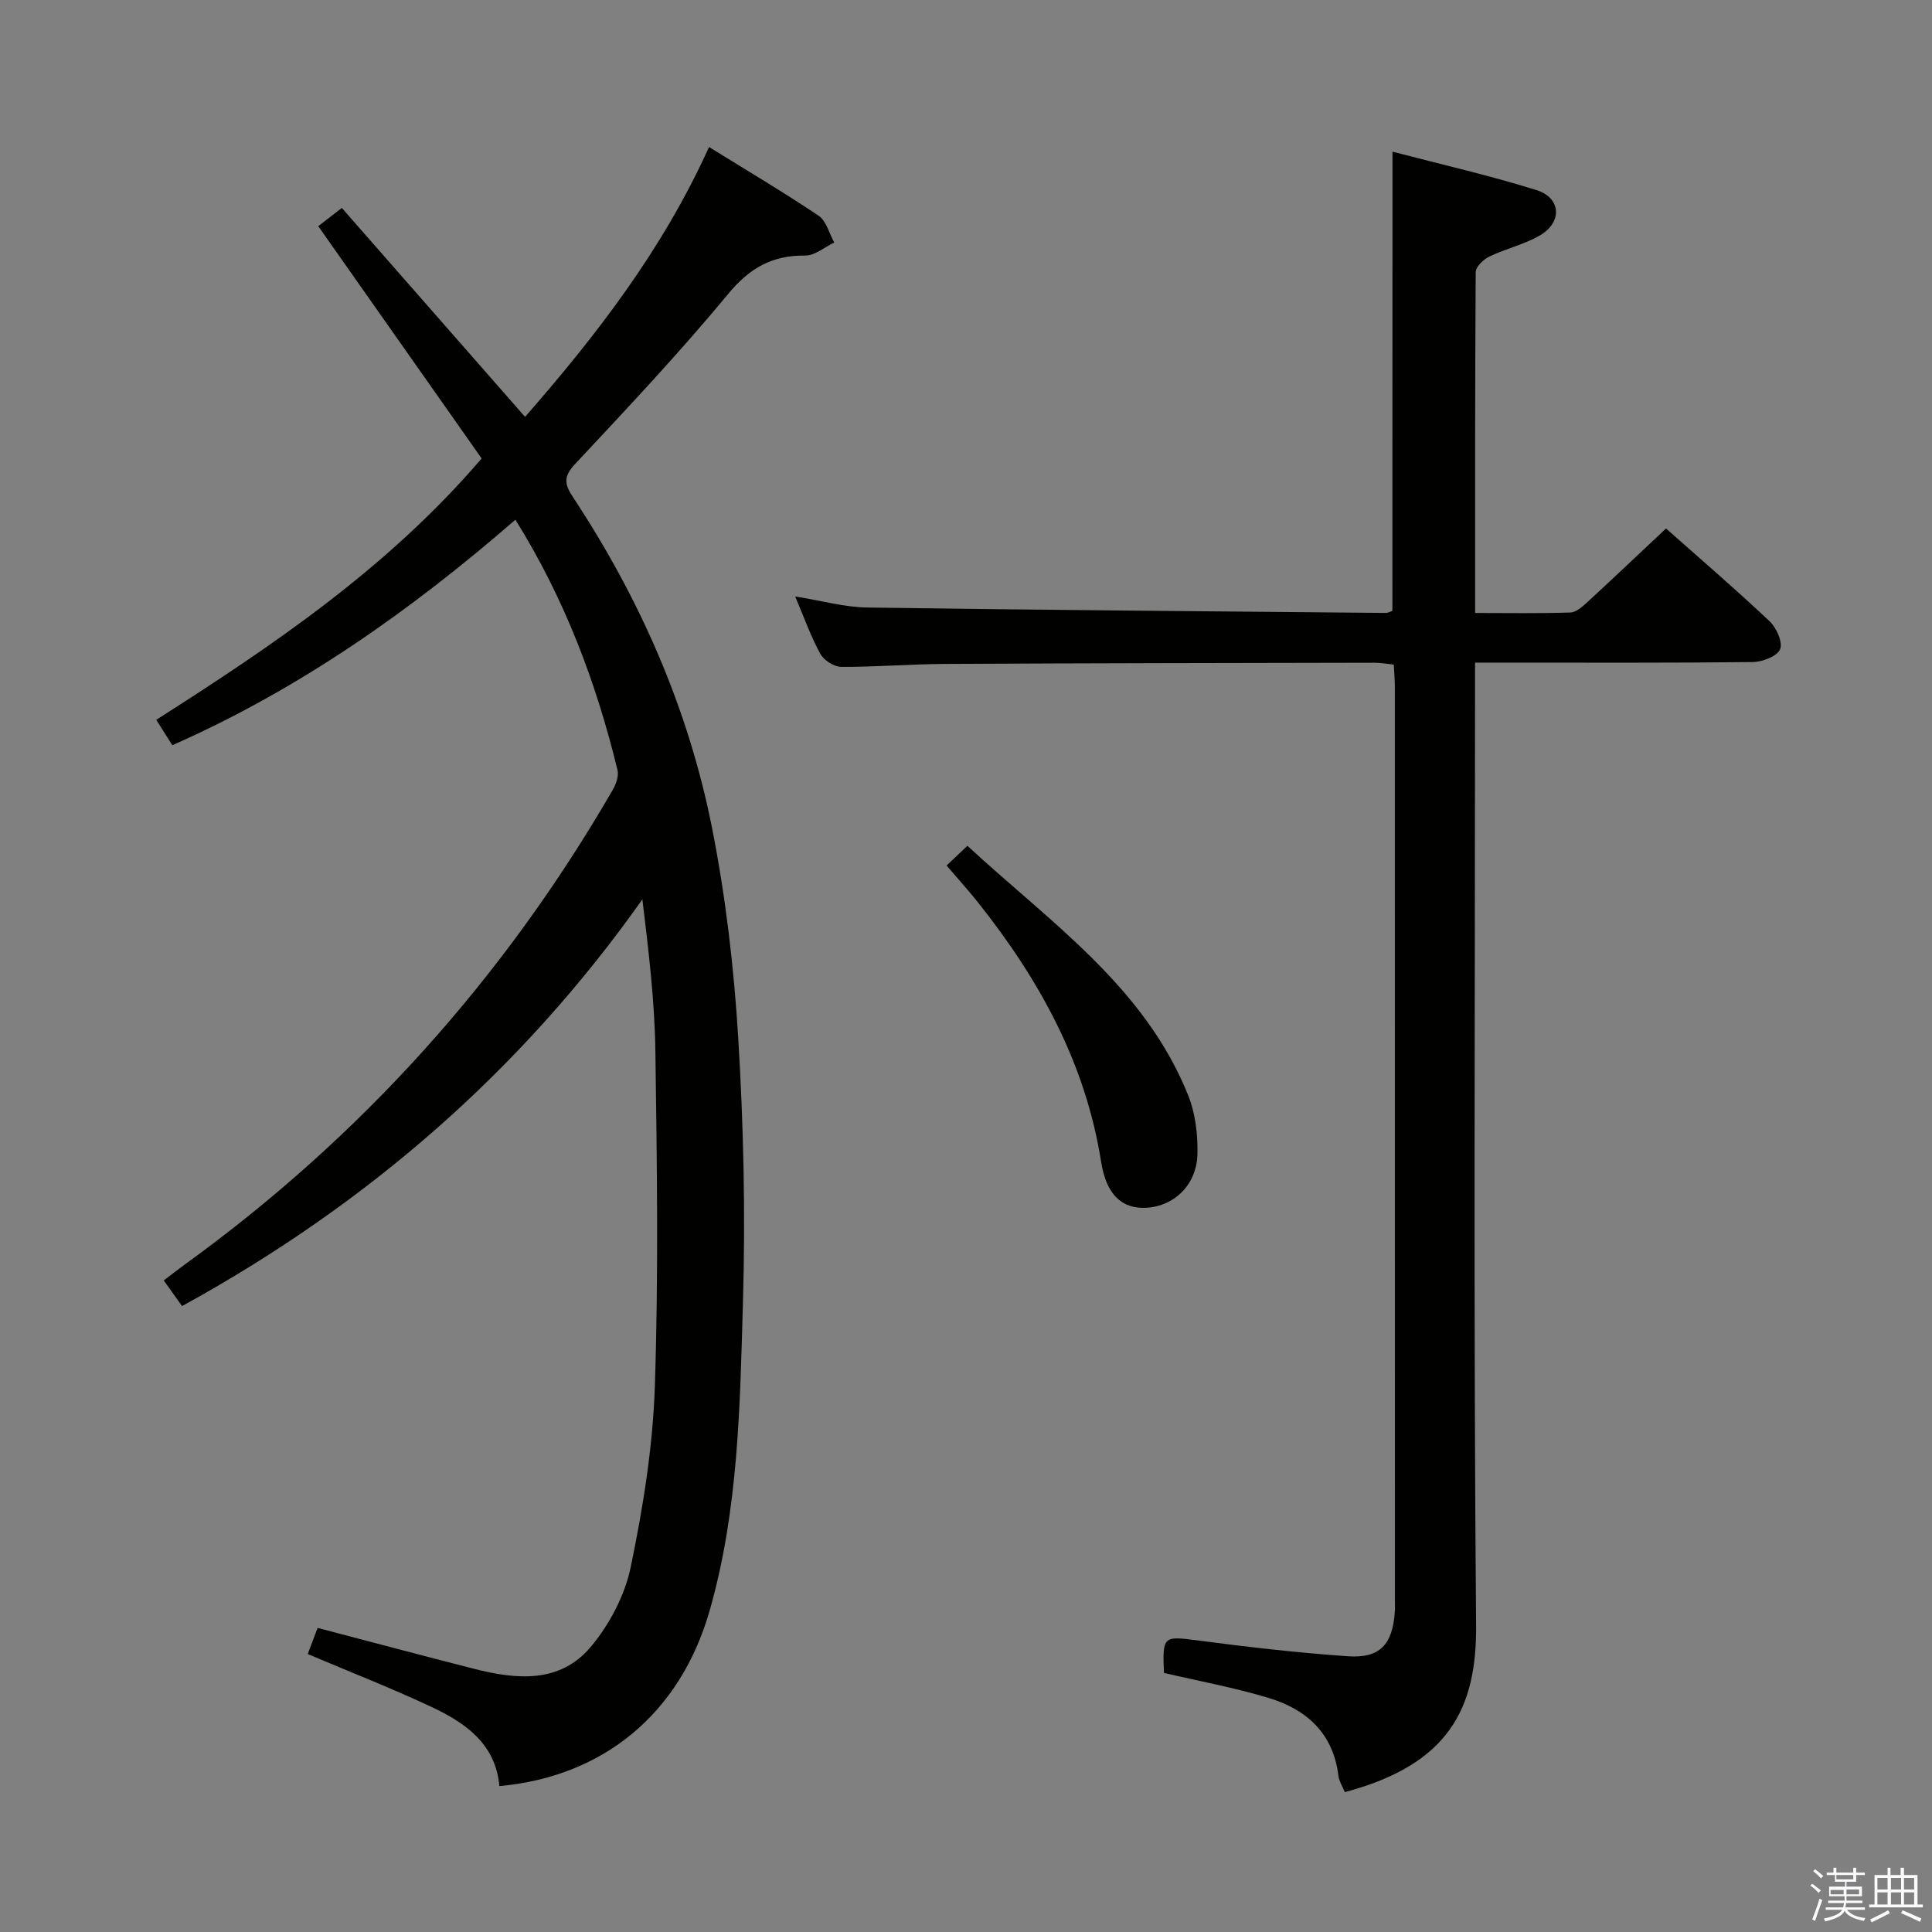 <svg enable-background="new 0 0 400 400" viewBox="0 0 400 400" xmlns="http://www.w3.org/2000/svg"><rect x="0" y="0" width="400" height="400" fill="#808080" stroke="none"/><path d="m374.8 390.4.4-.4c.7.5 1.3 1 1.8 1.4l-.5.5c-.5-.6-1.1-1.1-1.7-1.5zm1 7.3-.6-.3c.5-1.4 1.1-2.8 1.5-4.3.2.1.4.2.6.3-.5 1.3-1 2.8-1.5 4.3zm-.4-10.3.4-.4c.4.3 1 .8 1.7 1.4l-.5.5c-.4-.5-1-1-1.6-1.5zm2.5.3h1.7v-1h.6v1h3.5v-1h.6v1h1.8v.5h-1.8v1.4h-2v1h3.2v2h-3.2v.9h3.3v.5h-3.4c0 .3-.1.6-.1.9h4v.5h-3.7c.7.9 1.9 1.5 3.8 1.7-.1.2-.2.4-.3.6-2.1-.4-3.5-1.1-4-2.1-.4 1-1.8 1.7-4 2.2-.1-.2-.2-.4-.3-.6 2.1-.4 3.4-1 3.8-1.8h-3.4v-.5h3.6c.1-.3.1-.6.2-.9h-3.3v-.5h3.4c0-.3 0-.6 0-.9h-3.2v-2h3.3v-1h-2.1v-1.4h-1.7v-.5zm1.1 3.5v1h2.7c0-.3 0-.4 0-.4 0-.2 0-.2 0-.2 0-.1 0-.2 0-.3h-2.7zm1.2-3v.9h3.5v-.9zm4.7 3h-2.6v.6.4h2.6z" fill="#fbfafc"/><path d="m393.6 386.7h.6v1.5h2.8v6.1h1.1v.6h-11.1v-.6h1.1v-6.1h2.7v-1.5h.6v1.5h2.1v-1.5zm-2.7 8.8.4.6c-1.2.6-2.5 1.3-3.8 1.9-.1-.2-.2-.4-.3-.6 1.2-.6 2.5-1.2 3.7-1.9zm-2.2-6.7v2.4h2.1v-2.4zm0 3v2.5h2.1v-2.5zm2.8-3v2.4h2.1v-2.4zm0 3v2.5h2.1v-2.5zm6 6.1c-1.4-.7-2.7-1.3-3.9-1.8l.3-.6c1.5.6 2.7 1.2 3.9 1.7zm-1.2-9.1h-2.1v2.4h2.1zm-2.1 3v2.5h2.1v-2.5z" fill="#fbfafc"/><g fill="#010100"><path d="m63.71 342.45c.78-2.06 1.41-3.72 2.05-5.41 11.01 2.89 21.69 5.74 32.4 8.47 8.72 2.23 17.73 3.07 24.1-4.49 3.91-4.64 7.11-10.7 8.33-16.6 2.55-12.31 4.58-24.9 4.99-37.44.77-23.1.44-46.24.11-69.36-.15-10.37-1.4-20.73-2.69-31.42-25.2 35.64-57.15 63.28-95.31 84.21-1.38-1.93-2.43-3.4-3.79-5.31 1.53-1.16 2.92-2.25 4.35-3.29 36.53-26.44 66.02-59.23 88.59-98.24.69-1.2 1.31-2.9 1.01-4.13-4.41-18.13-10.91-35.42-21.14-51.84-21.76 18.9-44.75 35.09-71.03 46.69-1.02-1.61-1.98-3.12-3.33-5.26 24.24-15.44 47.93-31.42 67.37-54.11-11.04-15.72-22.29-31.69-33.83-48.09 1.3-1.01 2.82-2.18 4.88-3.78 12.64 14.41 25.1 28.62 37.94 43.26 14.69-16.81 28.44-34.53 38.09-55.87 7.86 4.87 15.41 9.33 22.68 14.22 1.6 1.08 2.19 3.66 3.24 5.55-2 .95-4.01 2.72-6 2.7-6.84-.08-11.51 2.56-15.97 7.96-10.07 12.17-20.93 23.7-31.73 35.25-2.37 2.54-2.17 4.11-.44 6.73 13.89 21.03 23.93 43.82 28.83 68.52 2.83 14.29 4.54 28.9 5.43 43.45 1.1 18.09 1.51 36.29.99 54.4-.62 21.55-.9 43.29-6.91 64.25-6.11 21.33-22.02 34.39-43.53 36.32-.77-8.76-7.06-13.12-14.14-16.43-8.23-3.86-16.71-7.17-25.54-10.91z"/><path d="m288.3 31.4c10.07 2.64 20.07 4.91 29.82 7.96 5.08 1.59 5.39 6.62.75 9.35-3.25 1.91-7.1 2.76-10.53 4.41-1.21.58-2.8 2.12-2.81 3.23-.16 23.3-.12 46.59-.12 70.56 6.88 0 13.31.12 19.72-.1 1.24-.04 2.58-1.28 3.62-2.24 5.38-4.95 10.68-9.99 16.18-15.15 6.87 6.09 14.31 12.48 21.44 19.2 1.43 1.34 2.78 4.38 2.18 5.81-.6 1.45-3.66 2.61-5.65 2.64-17.16.2-34.32.12-51.49.12-1.79 0-3.58 0-6.02 0v6.86c0 64.15-.33 128.31.22 192.46.15 17.34-5.77 28.83-27.18 34.53-.44-1.11-1.18-2.23-1.33-3.42-1.07-8.74-6.57-13.7-14.41-16.07-7.1-2.15-14.44-3.49-21.7-5.19-.34-7.66-.11-7.65 6.87-6.74 10.37 1.36 20.77 2.57 31.2 3.29 6.64.46 9.24-2.42 9.72-9.14.06-.83.02-1.67.02-2.5 0-62.99 0-125.97-.01-188.96 0-1.47-.13-2.94-.22-4.71-1.47-.15-2.74-.39-4.01-.39-29.66.06-59.32.09-88.97.25-7.15.04-14.3.64-21.44.61-1.48-.01-3.58-1.37-4.31-2.7-1.96-3.57-3.33-7.46-5.21-11.88 5.47.87 10.18 2.22 14.91 2.29 35.79.52 71.59.79 107.39 1.12.45 0 .91-.27 1.35-.42.02-31.51.02-62.89.02-95.08z"/><path d="m195.98 179.2c1.52-1.44 2.69-2.55 4.31-4.09 17.09 15.83 36.66 29.1 45.72 51.69 1.49 3.71 1.99 8.06 1.91 12.09-.13 6.37-4.78 10.83-10.53 11.16-4.98.29-8.32-2.53-9.42-9.53-3.23-20.47-12.85-37.8-25.52-53.73-1.96-2.46-4.08-4.79-6.47-7.59z"/></g></svg>